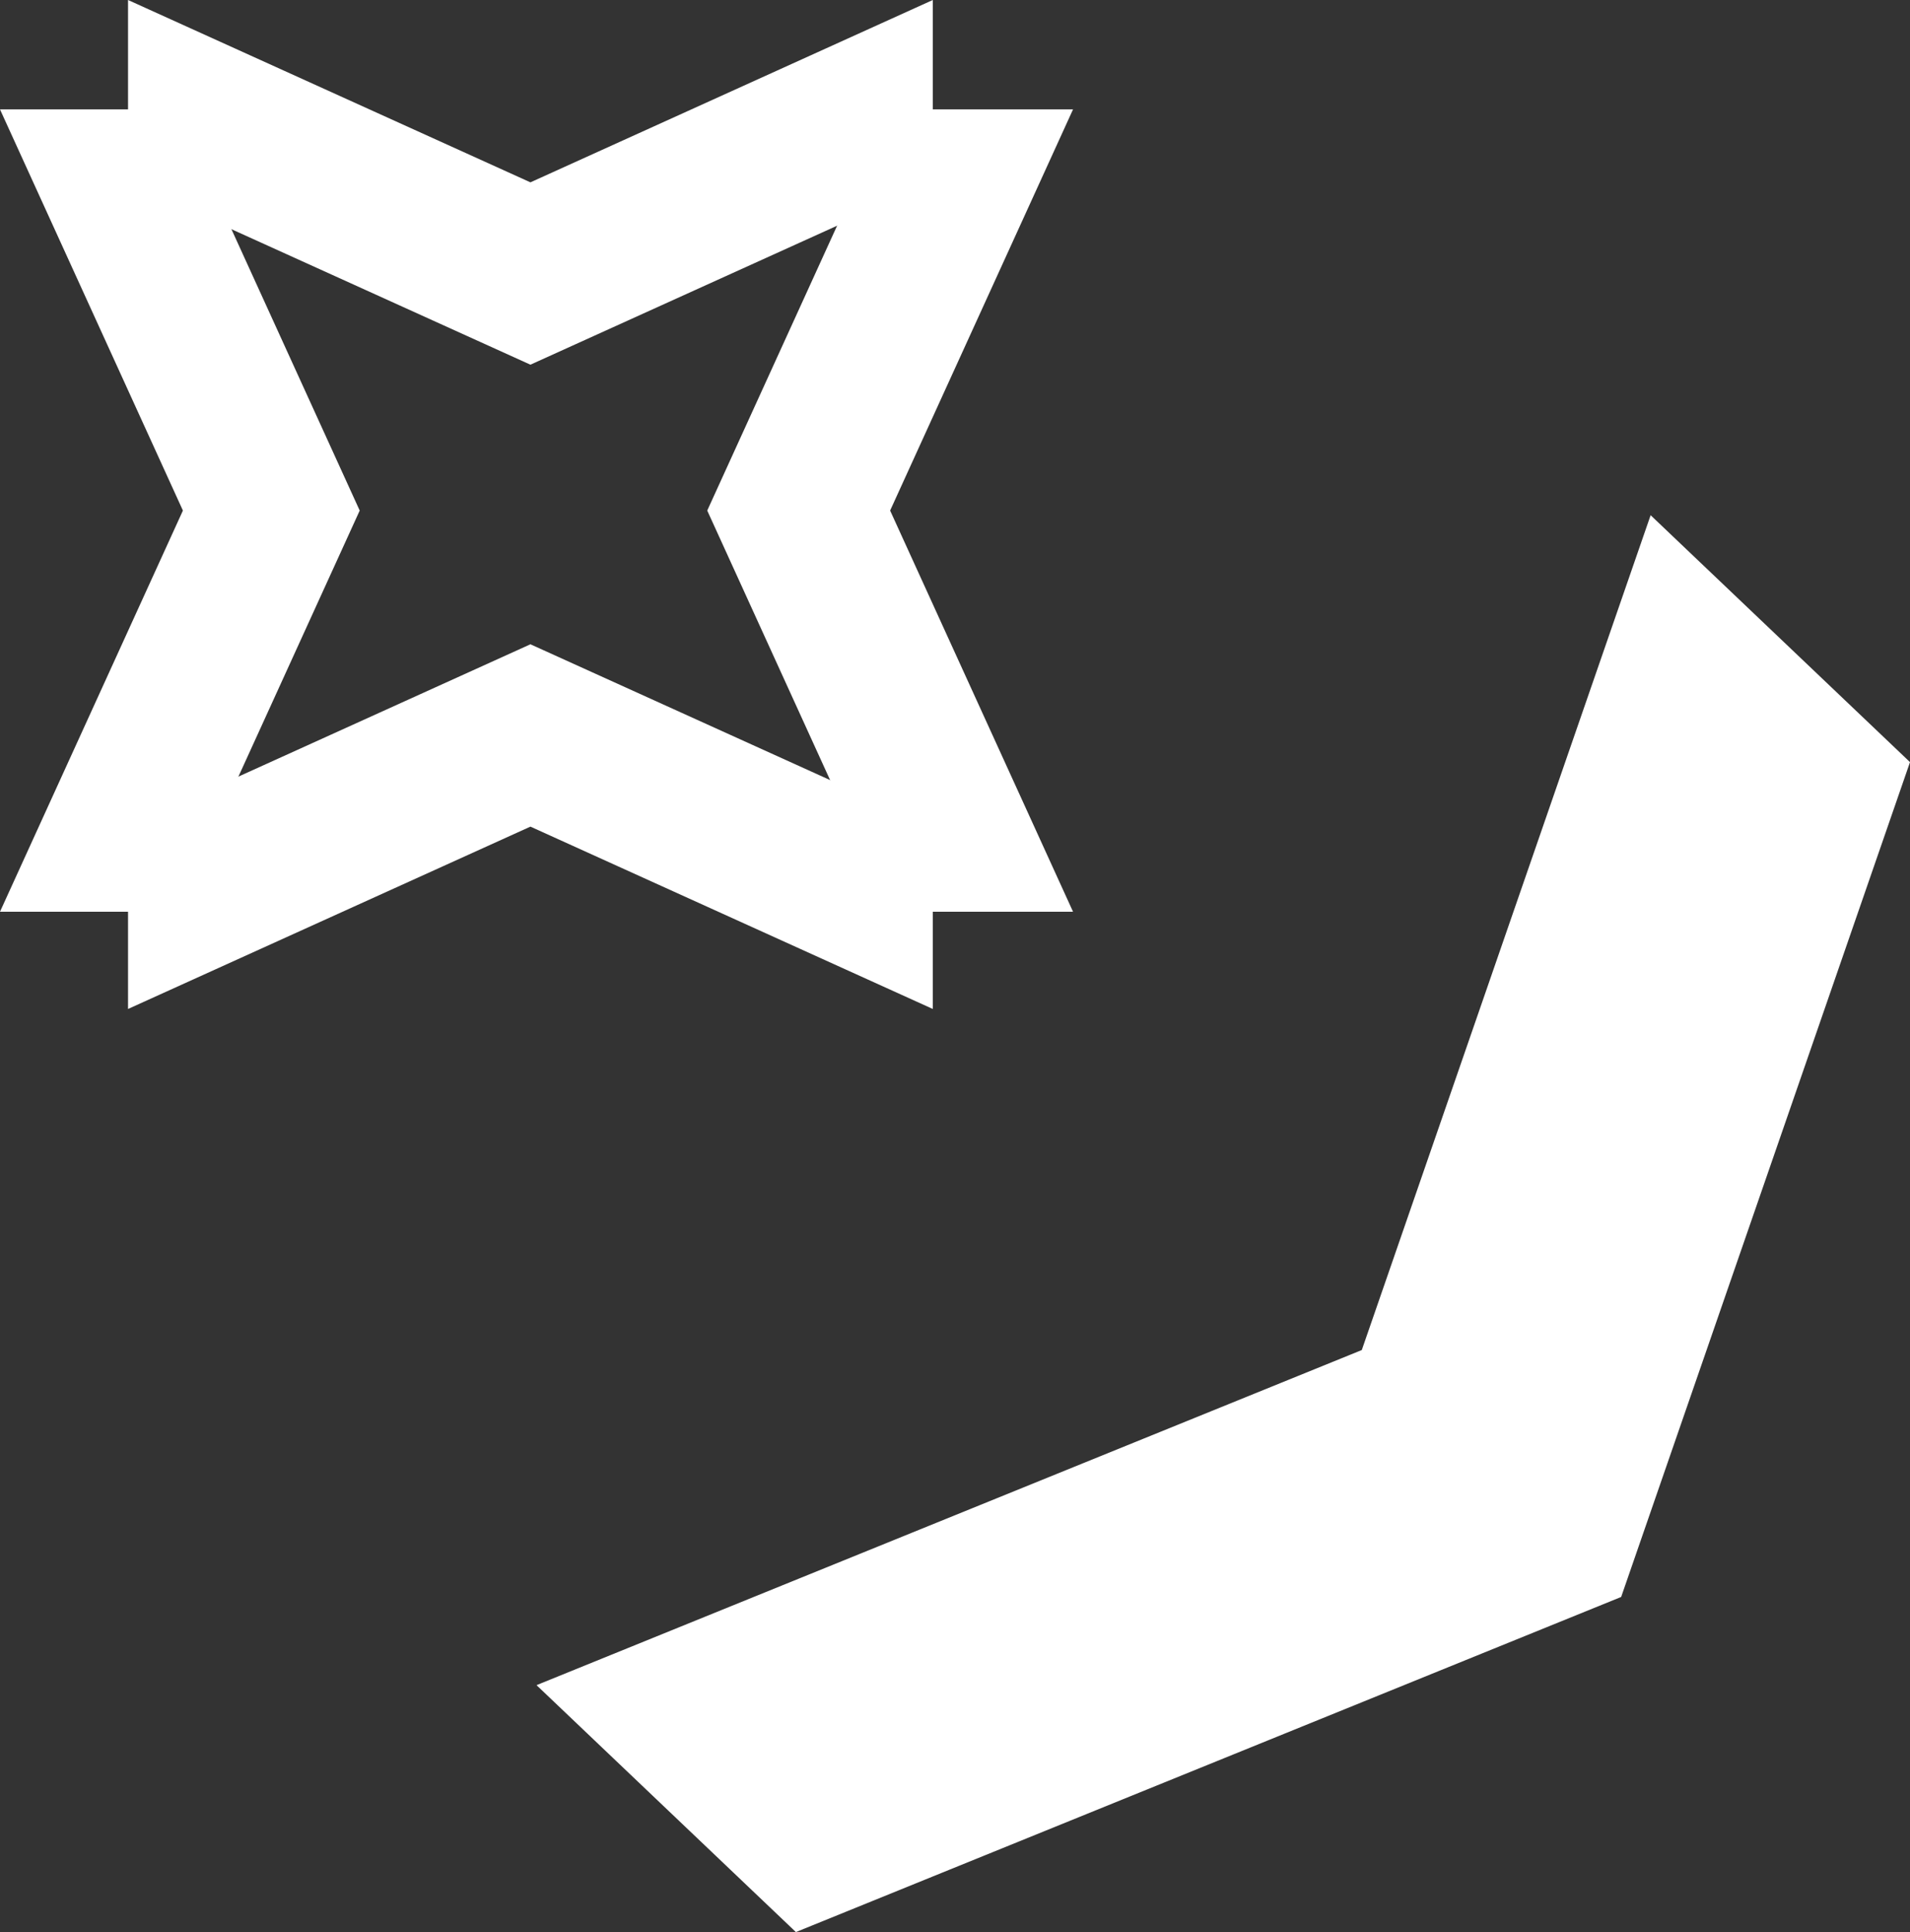 <svg width="89" height="90" viewBox="0 0 89 90" fill="none" xmlns="http://www.w3.org/2000/svg">
<rect x="0" y="0" width="89" height="90" fill="#333333" stroke="none"/>
<path fill-rule="evenodd" clip-rule="evenodd" d="M41.477 5.096L32.955 23.783L41.477 42.47H50L41.477 23.783L50 5.096H41.477Z" fill="white"/>
<path fill-rule="evenodd" clip-rule="evenodd" d="M8.239 5.096L16.761 23.783L8.239 42.47H0L8.523 23.783L0 5.096H8.239Z" fill="white"/>
<path fill-rule="evenodd" clip-rule="evenodd" d="M5.966 8.494L24.716 16.988L43.466 8.494V0L24.716 8.494L5.966 0V8.494Z" fill="white"/>
<path fill-rule="evenodd" clip-rule="evenodd" d="M5.966 38.506L24.716 30.012L43.466 38.506V47L24.716 38.506L5.966 47V38.506Z" fill="white"/>
<path fill-rule="evenodd" clip-rule="evenodd" d="M37.086 90L75.541 74.39L89 35.502L76.914 24L63.455 62.888L25 78.498L37.086 90Z" fill="white"/>
</svg>
